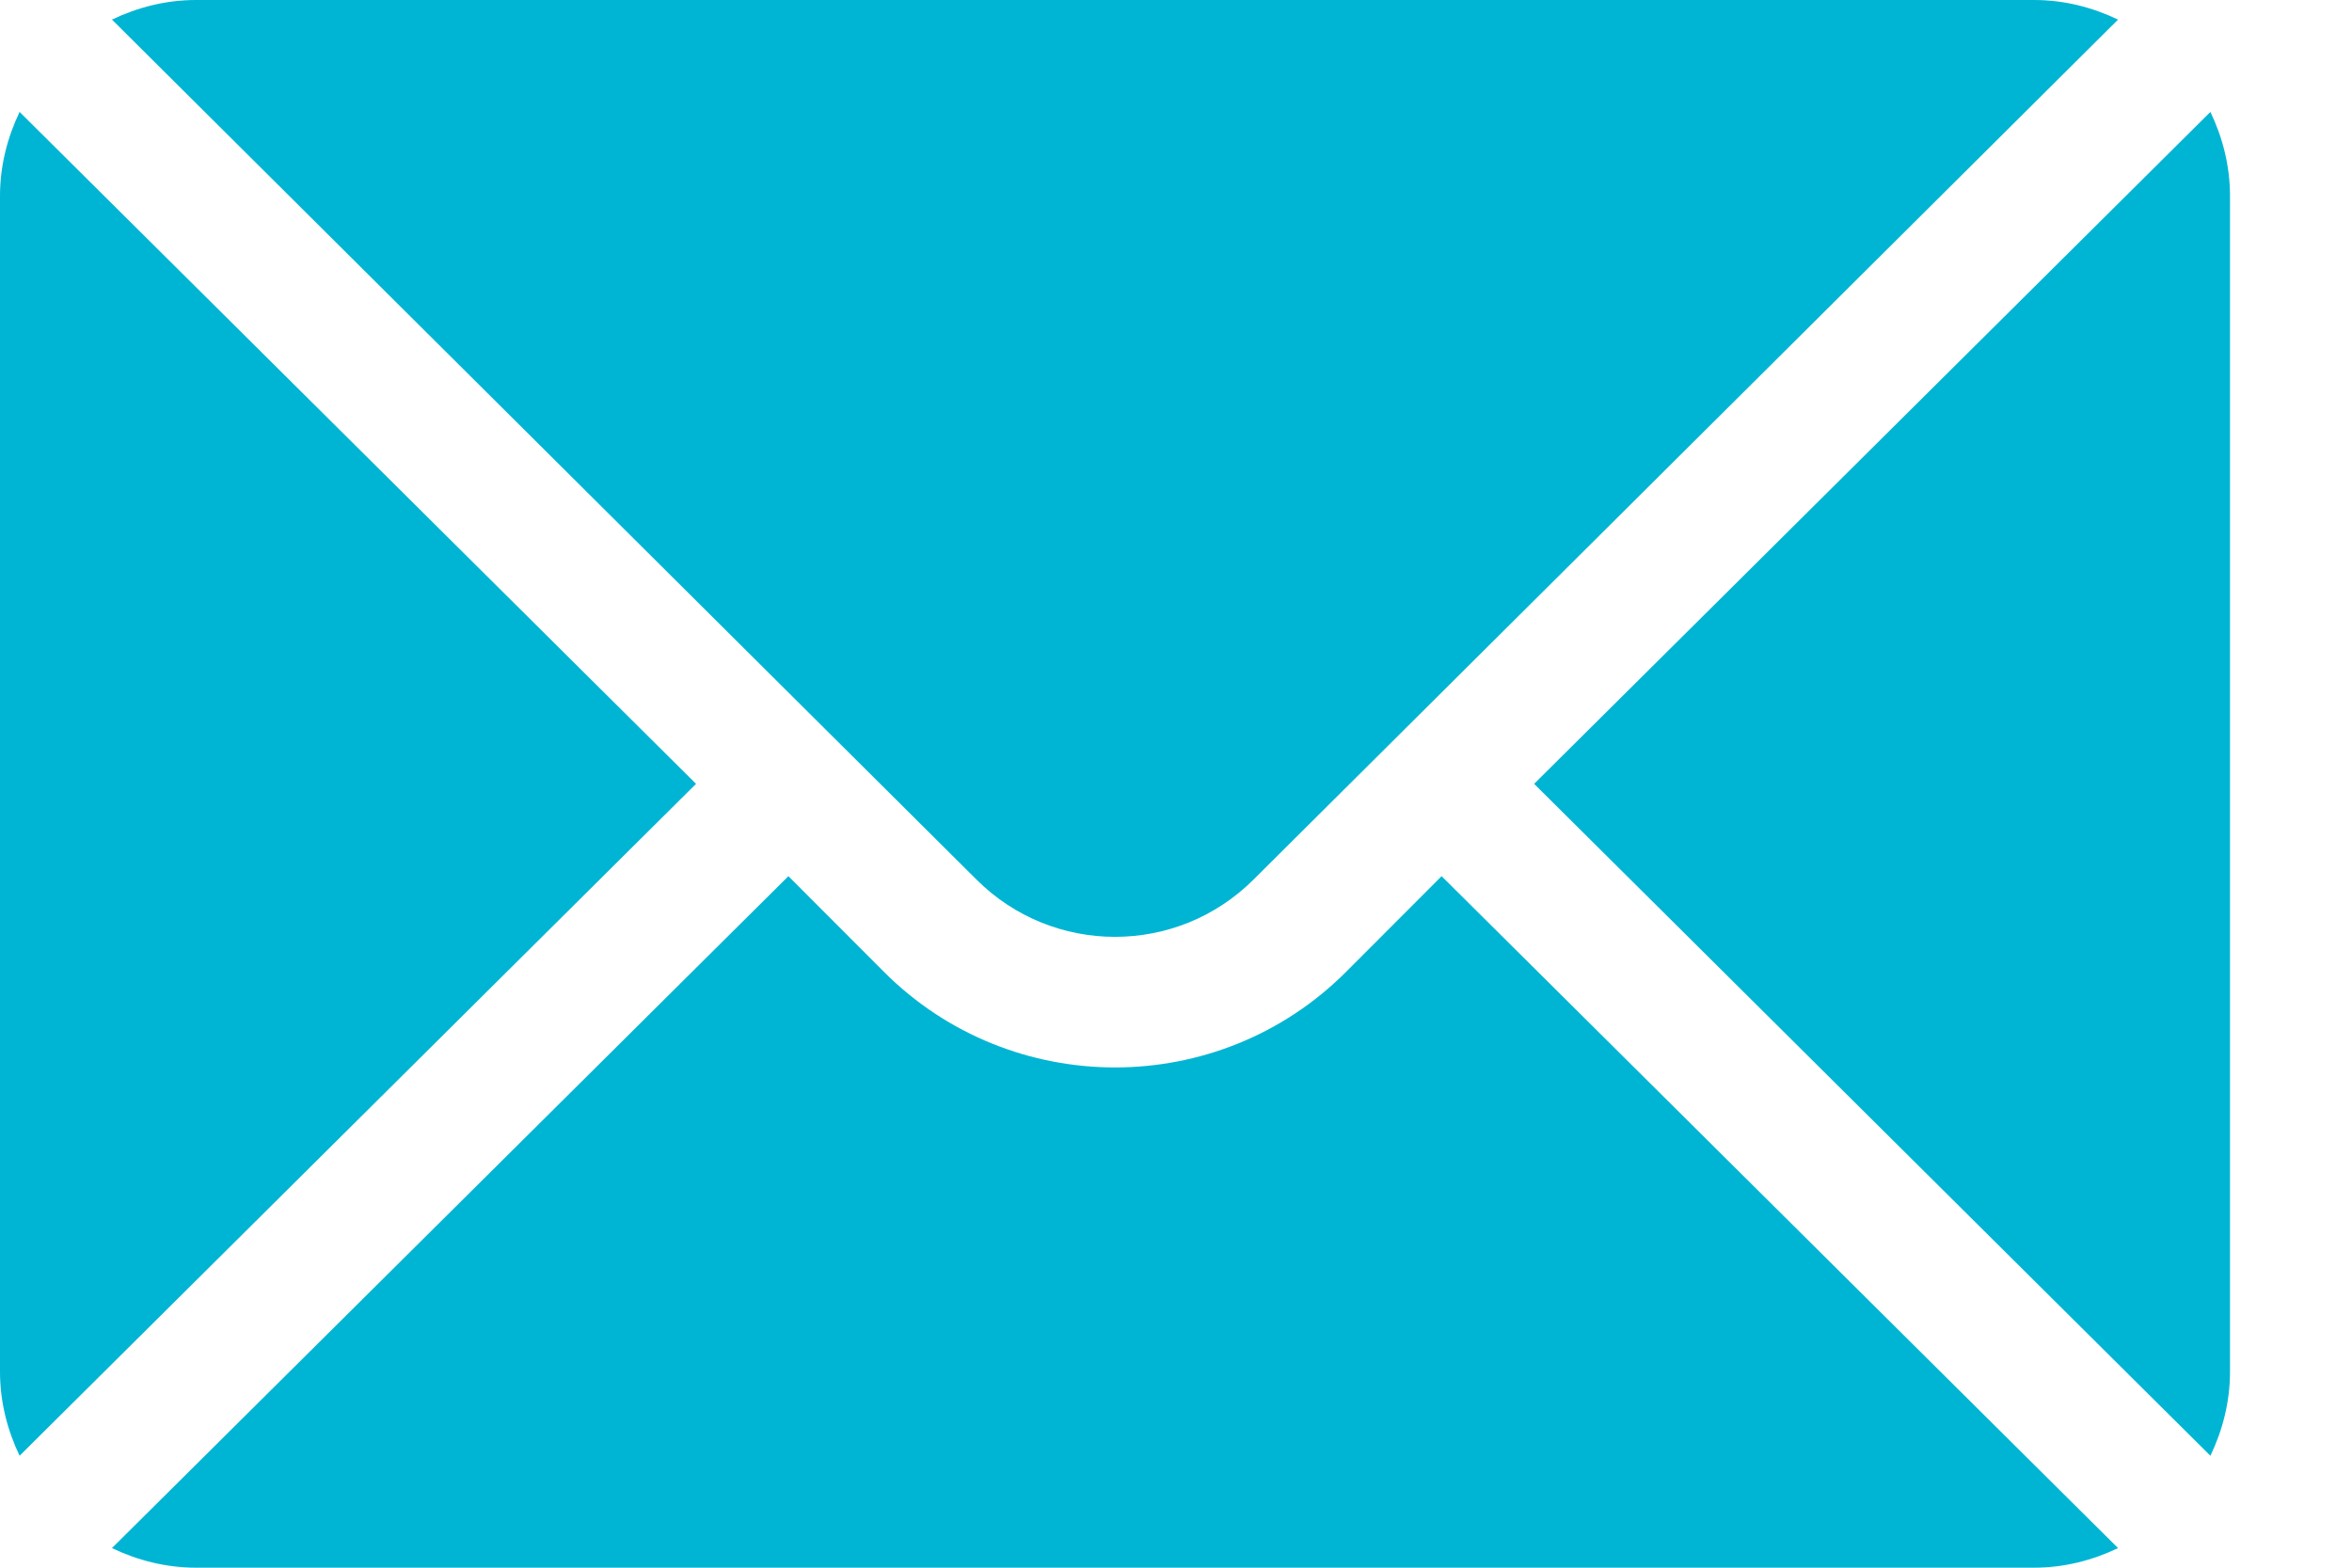 <svg width="15" height="10" viewBox="0 0 15 10" fill="none" xmlns="http://www.w3.org/2000/svg">
<path d="M14.097 0.714L9.784 5L14.097 9.286C14.175 9.123 14.222 8.942 14.222 8.75V1.25C14.222 1.058 14.175 0.877 14.097 0.714Z" fill="#00B5D3"/>
<path d="M12.972 0H1.25C1.058 0 0.877 0.047 0.714 0.125L6.227 5.61C6.715 6.098 7.507 6.098 7.995 5.61L13.508 0.125C13.345 0.047 13.165 0 12.972 0Z" fill="#00B5D3"/>
<path d="M0.125 0.714C0.047 0.877 0 1.058 0 1.25V8.75C0 8.942 0.047 9.123 0.125 9.286L4.439 5L0.125 0.714Z" fill="#00B5D3"/>
<path d="M9.194 5.589L8.584 6.2C7.772 7.012 6.45 7.012 5.638 6.2L5.028 5.589L0.714 9.875C0.877 9.953 1.058 10 1.25 10H12.972C13.165 10 13.345 9.953 13.508 9.875L9.194 5.589Z" fill="#00B5D3"/>
</svg>
